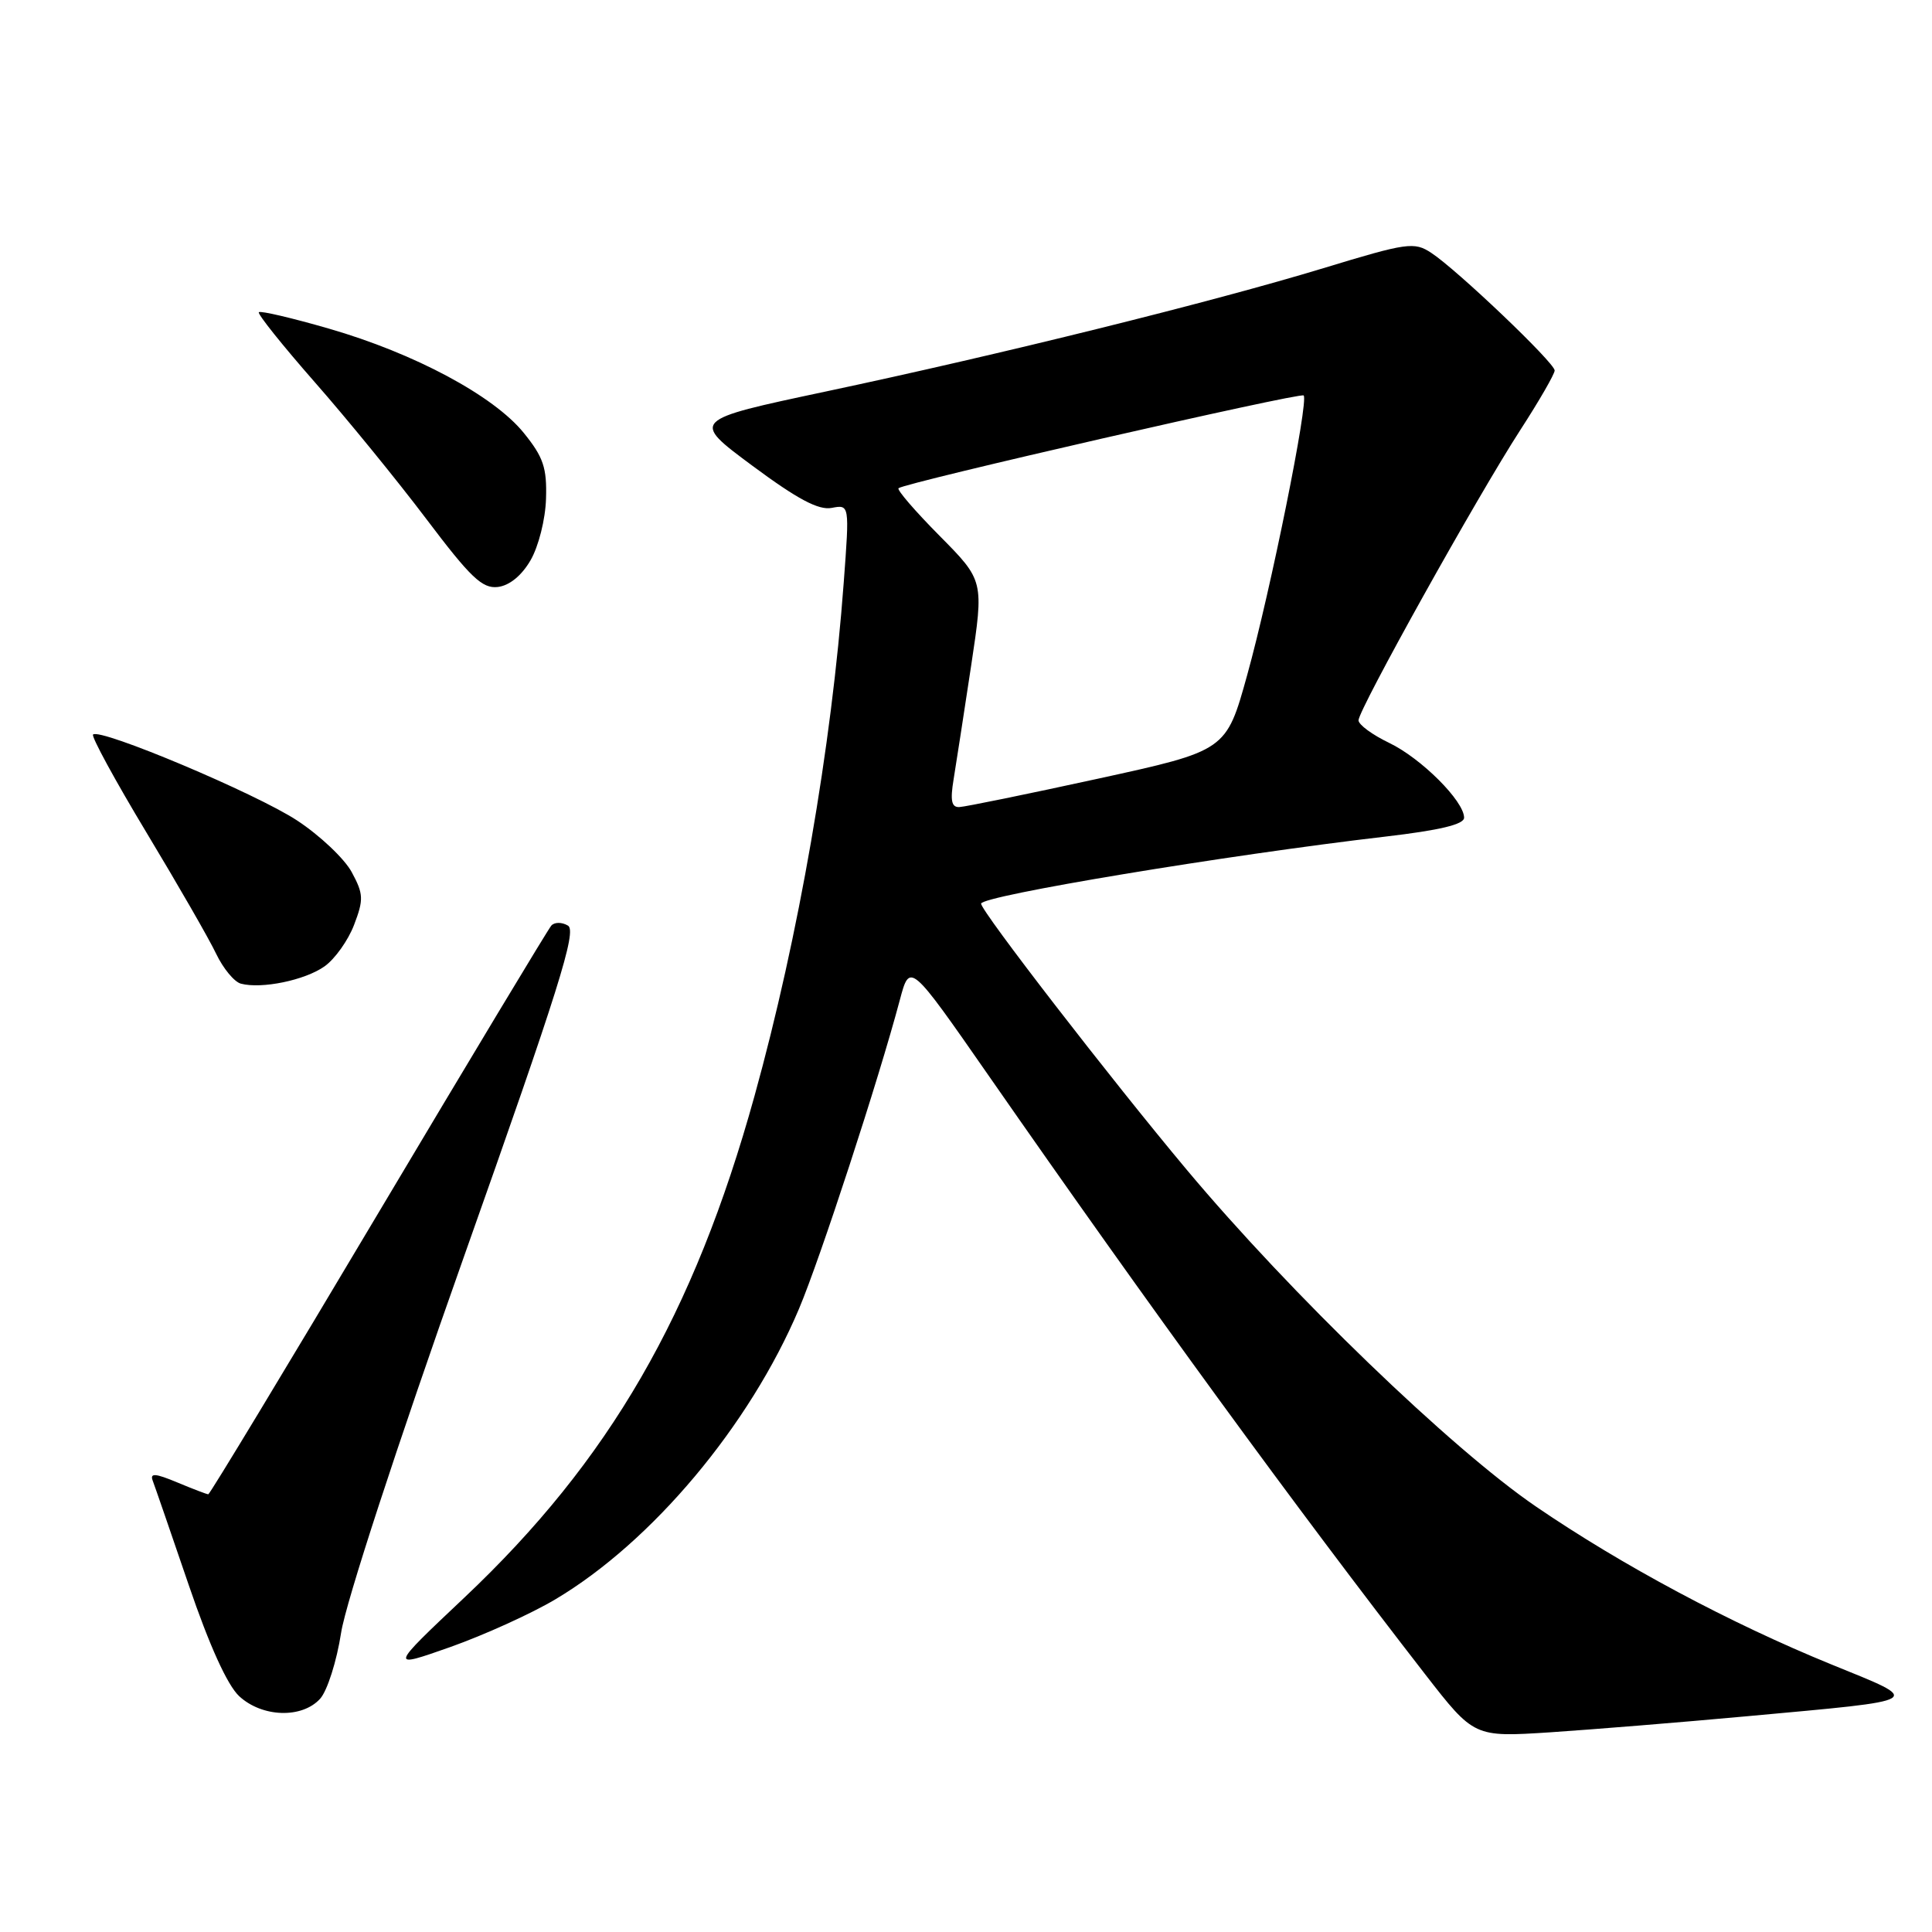 <?xml version="1.0" encoding="UTF-8" standalone="no"?>
<!DOCTYPE svg PUBLIC "-//W3C//DTD SVG 1.1//EN" "http://www.w3.org/Graphics/SVG/1.1/DTD/svg11.dtd" >
<svg xmlns="http://www.w3.org/2000/svg" xmlns:xlink="http://www.w3.org/1999/xlink" version="1.1" viewBox="0 0 256 256">
 <g >
 <path fill="currentColor"
d=" M 231.50 227.41 C 255.46 225.21 254.92 225.54 242.65 220.54 C 229.26 215.08 214.93 207.42 203.53 199.63 C 192.31 191.97 171.00 171.42 157.25 155.00 C 147.28 143.10 130.00 120.74 130.00 119.74 C 130.00 118.70 162.60 113.29 183.60 110.85 C 190.78 110.01 194.00 109.24 194.00 108.35 C 194.00 106.15 188.32 100.48 184.08 98.44 C 181.85 97.37 180.02 96.03 180.01 95.45 C 180.00 94.05 195.73 65.81 201.46 56.96 C 203.96 53.10 206.00 49.56 206.00 49.09 C 206.00 48.07 193.05 35.73 189.64 33.50 C 187.39 32.02 186.47 32.15 175.37 35.53 C 160.53 40.04 132.65 46.95 109.36 51.89 C 91.55 55.67 91.55 55.67 99.69 61.71 C 105.69 66.16 108.47 67.63 110.20 67.30 C 112.57 66.85 112.57 66.85 111.80 77.17 C 110.19 99.02 105.81 124.19 99.98 145.21 C 91.95 174.18 80.75 193.54 61.53 211.69 C 51.56 221.10 51.56 221.10 59.70 218.23 C 64.17 216.64 70.42 213.81 73.59 211.92 C 86.40 204.30 99.32 188.90 105.86 173.45 C 108.67 166.82 116.42 143.09 119.23 132.51 C 120.56 127.51 120.56 127.51 130.99 142.51 C 152.35 173.23 171.69 199.75 188.84 221.85 C 195.32 230.19 195.32 230.19 205.41 229.54 C 210.96 229.17 222.70 228.22 231.50 227.41 Z  M 42.42 225.09 C 43.37 224.04 44.62 220.10 45.20 216.34 C 45.82 212.34 52.57 191.65 61.48 166.50 C 74.04 131.06 76.46 123.35 75.26 122.65 C 74.46 122.17 73.47 122.17 73.05 122.65 C 72.63 123.12 62.32 140.26 50.12 160.75 C 37.93 181.24 27.80 198.00 27.60 198.00 C 27.40 198.00 25.55 197.29 23.49 196.43 C 20.59 195.22 19.85 195.16 20.23 196.18 C 20.51 196.91 22.65 203.12 25.00 210.00 C 27.74 218.04 30.13 223.30 31.69 224.75 C 34.73 227.57 40.02 227.74 42.42 225.09 Z  M 43.00 128.05 C 44.37 127.08 46.14 124.60 46.92 122.54 C 48.20 119.19 48.17 118.46 46.61 115.57 C 45.65 113.79 42.40 110.71 39.37 108.72 C 33.95 105.15 13.24 96.43 12.33 97.33 C 12.08 97.59 15.26 103.43 19.41 110.32 C 23.56 117.21 27.72 124.43 28.64 126.38 C 29.57 128.32 31.04 130.11 31.92 130.34 C 34.66 131.07 40.40 129.89 43.00 128.05 Z  M 70.30 74.24 C 71.36 72.41 72.27 68.82 72.35 66.08 C 72.48 61.98 72.00 60.57 69.40 57.36 C 65.42 52.44 54.92 46.82 43.60 43.55 C 38.70 42.13 34.51 41.15 34.30 41.37 C 34.08 41.58 37.42 45.75 41.70 50.63 C 45.99 55.51 52.65 63.68 56.50 68.78 C 62.35 76.53 63.90 78.01 65.95 77.78 C 67.49 77.60 69.11 76.29 70.30 74.24 Z  M 126.36 103.25 C 126.70 101.19 127.74 94.42 128.68 88.22 C 130.38 76.94 130.38 76.94 124.50 71.00 C 121.26 67.73 118.81 64.89 119.06 64.69 C 119.98 63.94 172.30 51.96 172.74 52.40 C 173.44 53.11 168.36 78.29 165.25 89.48 C 162.48 99.47 162.48 99.47 145.49 103.18 C 136.15 105.22 127.88 106.91 127.12 106.94 C 126.08 106.99 125.89 106.09 126.36 103.25 Z "/>
</g>
</svg>